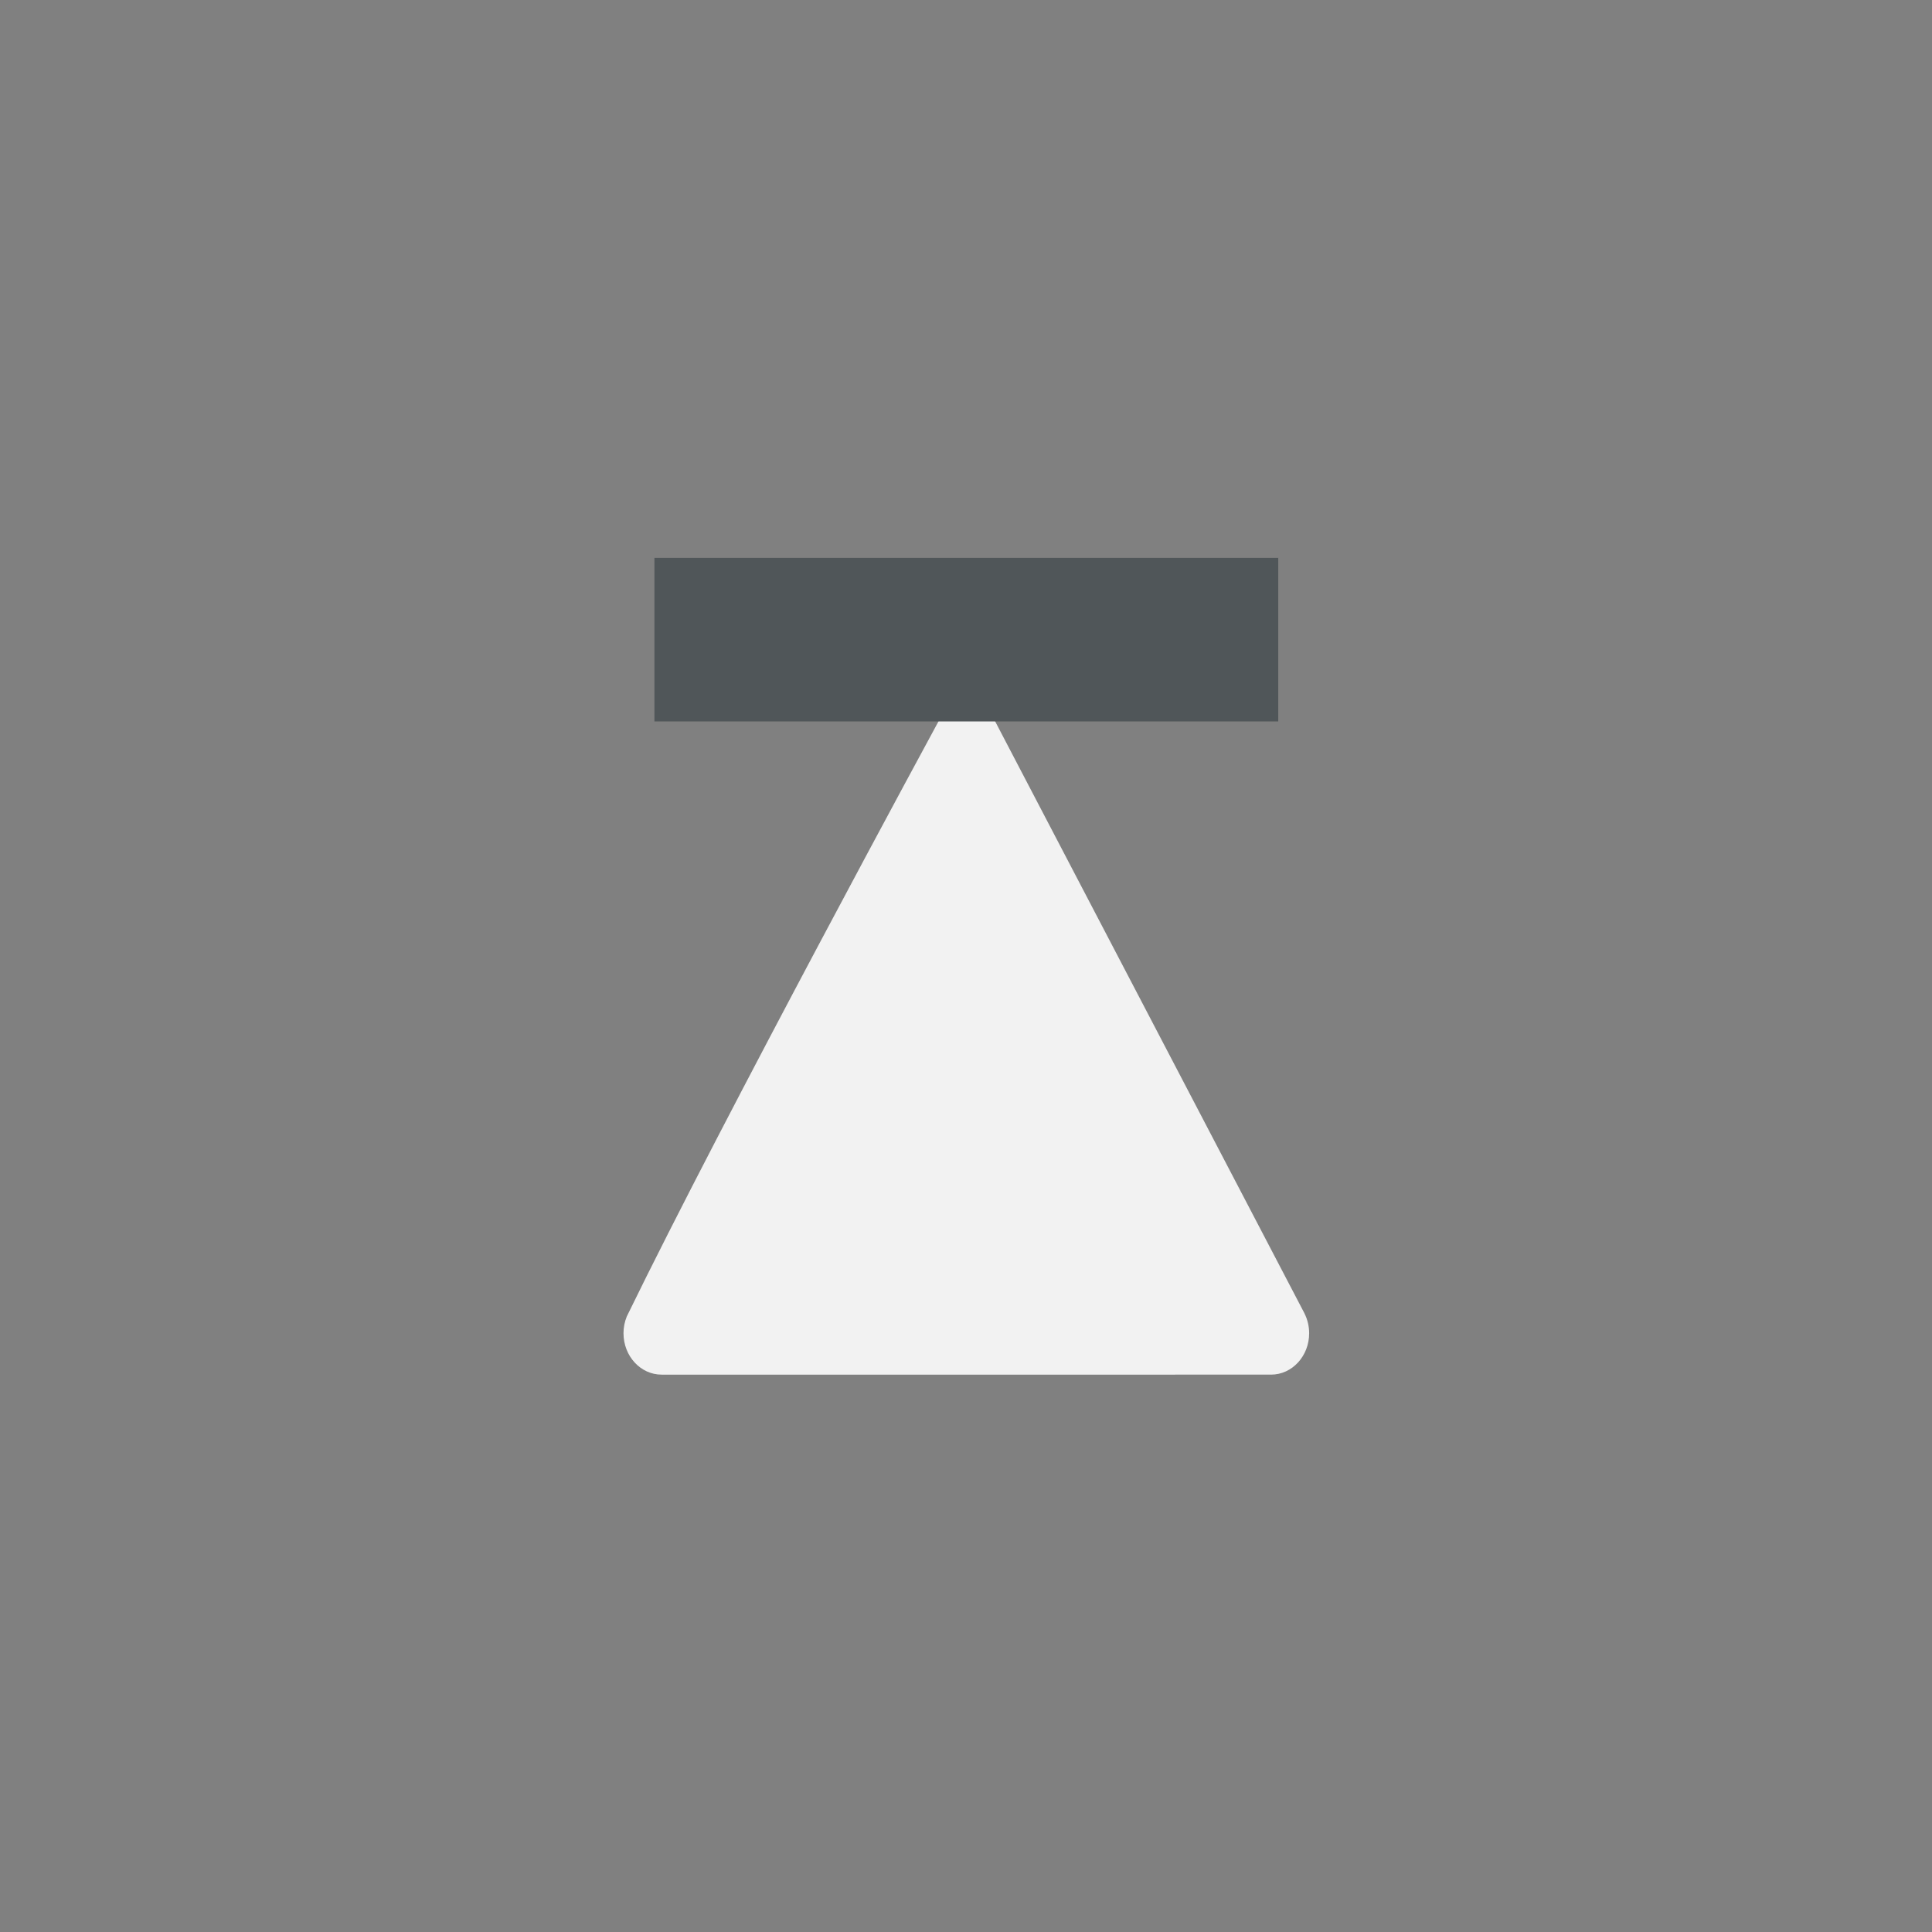<?xml version="1.0" encoding="UTF-8" standalone="no"?>
<!-- Created with Inkscape (http://www.inkscape.org/) -->

<svg
   xmlns:dc="http://purl.org/dc/elements/1.1/"
   xmlns:cc="http://creativecommons.org/ns#"
   xmlns:rdf="http://www.w3.org/1999/02/22-rdf-syntax-ns#"
   xmlns:svg="http://www.w3.org/2000/svg"
   xmlns="http://www.w3.org/2000/svg"
   xmlns:sodipodi="http://sodipodi.sourceforge.net/DTD/sodipodi-0.dtd"
   xmlns:inkscape="http://www.inkscape.org/namespaces/inkscape"
   width="10cm"
   height="10cm"
   viewBox="0 0 354.331 354.331"
   id="svg2"
   version="1.1"
   inkscape:version="0.91 r13725"
   sodipodi:docname="ScrollToTop.svg"
   inkscape:export-filename="C:\Users\Raphael\Git\GazeTheWeb\Browse\Client\content\icons\ScrollToTop.png"
   inkscape:export-xdpi="97.535995"
   inkscape:export-ydpi="97.535995">
  <rect x="0" y="0" width="354.331" height="354.331" fill="#808080" stroke="none"/>
  <defs
     id="defs4" />
  <sodipodi:namedview
     id="base"
     pagecolor="#ffffff"
     bordercolor="#666666"
     borderopacity="1.0"
     inkscape:pageopacity="0.0"
     inkscape:pageshadow="2"
     inkscape:zoom="2.8"
     inkscape:cx="67.894356"
     inkscape:cy="214.47417"
     inkscape:document-units="px"
     inkscape:current-layer="g4148"
     showgrid="true"
     units="cm"
     inkscape:snap-bbox="true"
     inkscape:bbox-paths="true"
     inkscape:snap-page="true"
     inkscape:bbox-nodes="true"
     inkscape:snap-bbox-edge-midpoints="true"
     inkscape:snap-bbox-midpoints="true"
     inkscape:window-width="1450"
     inkscape:window-height="1018"
     inkscape:window-x="-7"
     inkscape:window-y="0"
     inkscape:window-maximized="0"
     inkscape:snap-object-midpoints="true"
     inkscape:snap-center="true"
     inkscape:snap-to-guides="false"
     inkscape:object-paths="true"
     inkscape:snap-intersection-paths="true"
     inkscape:object-nodes="true"
     inkscape:snap-smooth-nodes="true"
     inkscape:snap-midpoints="false"
     inkscape:snap-grids="true"
     showguides="false">
    <inkscape:grid
       type="xygrid"
       id="grid4686" />
  </sodipodi:namedview>
  <g
     inkscape:label="Layer 1"
     inkscape:groupmode="layer"
     id="layer1"
     transform="translate(0,-698.032)">
    <g
       id="g4138"
       transform="matrix(0.7,0,0,0.797,104.323,177.75)">
      <g
         id="g4148"
         transform="matrix(1.906,0,0,1.673,-248.462,-634.585)">
        <path
           style="opacity:1;fill:#f2f2f2;fill-opacity:1;stroke:none;stroke-width:3;stroke-miterlimit:4;stroke-dasharray:none;stroke-opacity:1"
           d="m 181.221,868.643 c 0,0 -29.43,54.265 -42.879,81.904 l -0.028,0.053 0.004,0 c -0.292,0.721 -0.444,1.499 -0.445,2.287 0,3.145 2.345,5.695 5.237,5.695 l 12.964,0 57.618,0 -0.001,-10e-4 13.198,0 c 2.892,0 5.237,-2.549 5.237,-5.694 -0.002,-0.951 -0.223,-1.886 -0.643,-2.72 l 0.006,0 -42.573,-81.523 z"
           id="path4161"
           inkscape:connector-curvature="0"
           sodipodi:nodetypes="cccccscccsccccc" />
        <path
           inkscape:connector-curvature="0"
           id="path4167"
           d="m 142.126,846.236 0,22.5 85.748,4.4e-4 0,-22.5 -85.748,0 z"
           style="opacity:1;fill:#505659;fill-opacity:1;stroke:none;stroke-width:3;stroke-miterlimit:4;stroke-dasharray:none;stroke-opacity:1"
           sodipodi:nodetypes="cccccc" />
      </g>
    </g>
  </g>
</svg>
